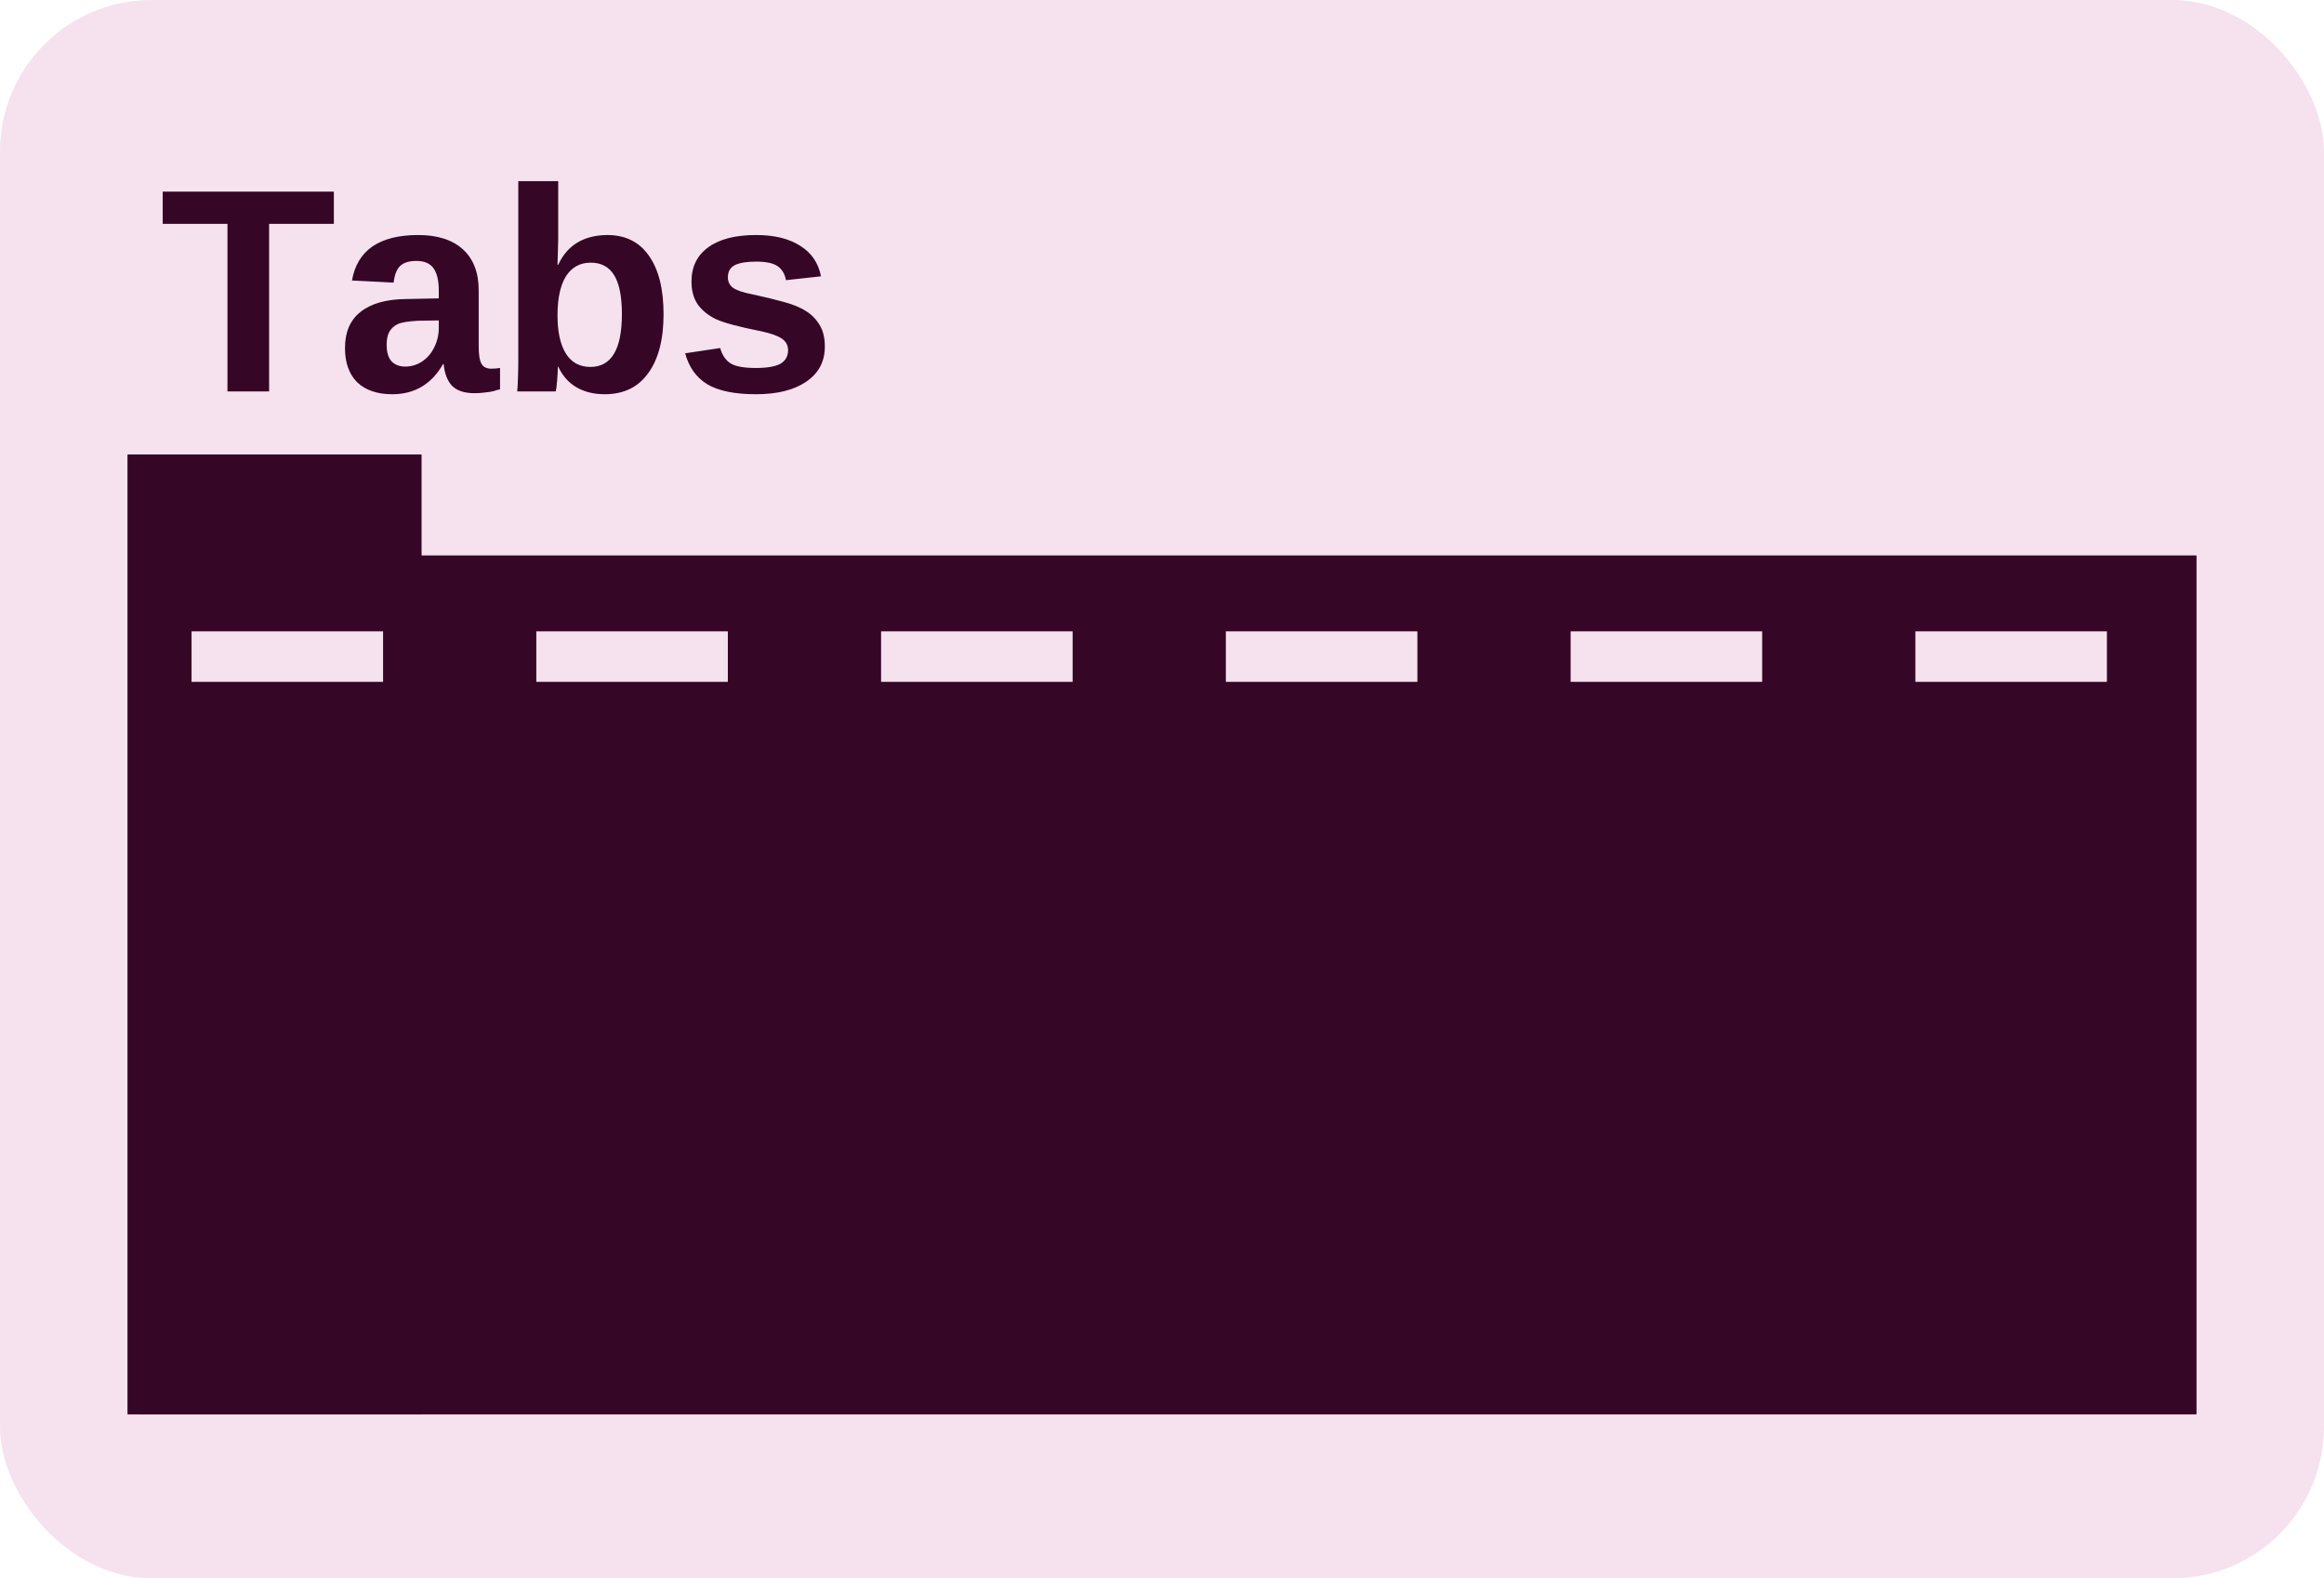 <svg width="184" height="125" viewBox="0 0 184 125" fill="none" xmlns="http://www.w3.org/2000/svg">
<rect width="184" height="125" rx="12" fill="#F6E1EF"/>
<path d="M21.306 17.727V31H18.009V17.727H12.882V15.177H26.433V17.727H21.306ZM31.055 31.222C29.872 31.222 28.948 30.908 28.283 30.279C27.637 29.633 27.314 28.728 27.314 27.564C27.314 26.308 27.72 25.356 28.533 24.71C29.364 24.045 30.556 23.703 32.108 23.684L34.74 23.629V23.019C34.74 22.225 34.602 21.634 34.324 21.246C34.047 20.858 33.595 20.664 32.967 20.664C32.375 20.664 31.941 20.802 31.664 21.079C31.405 21.338 31.239 21.772 31.165 22.382L27.868 22.216C28.071 21.033 28.607 20.137 29.475 19.528C30.362 18.918 31.572 18.613 33.105 18.613C34.639 18.613 35.821 18.992 36.652 19.749C37.483 20.507 37.899 21.587 37.899 22.992V27.398C37.899 28.081 37.973 28.552 38.121 28.811C38.269 29.07 38.527 29.199 38.897 29.199C39.137 29.199 39.368 29.18 39.59 29.143V30.834C39.405 30.871 39.239 30.917 39.091 30.972C38.943 31.009 38.786 31.037 38.62 31.055C38.472 31.074 38.315 31.092 38.148 31.111C37.982 31.129 37.788 31.139 37.567 31.139C36.772 31.139 36.181 30.945 35.793 30.557C35.424 30.169 35.202 29.596 35.128 28.839H35.073C34.167 30.427 32.828 31.222 31.055 31.222ZM34.74 25.375L33.105 25.402C32.366 25.439 31.84 25.523 31.526 25.652C31.23 25.781 30.999 25.984 30.833 26.261C30.685 26.52 30.611 26.871 30.611 27.314C30.611 27.887 30.741 28.321 30.999 28.617C31.276 28.894 31.637 29.032 32.08 29.032C32.579 29.032 33.031 28.894 33.438 28.617C33.844 28.34 34.158 27.97 34.38 27.508C34.62 27.028 34.74 26.52 34.74 25.984V25.375ZM52.536 24.876C52.536 26.89 52.13 28.451 51.317 29.559C50.522 30.668 49.377 31.222 47.881 31.222C47.012 31.222 46.264 31.037 45.636 30.668C45.008 30.298 44.528 29.753 44.195 29.032H44.167C44.167 29.291 44.149 29.651 44.112 30.113C44.075 30.575 44.038 30.871 44.001 31H40.953C41.008 30.298 41.036 29.374 41.036 28.229V14.346H44.195V18.974L44.14 20.969H44.195C44.916 19.417 46.209 18.632 48.075 18.613C49.516 18.613 50.615 19.158 51.372 20.248C52.148 21.338 52.536 22.881 52.536 24.876ZM49.238 24.876C49.238 23.49 49.035 22.465 48.629 21.8C48.222 21.135 47.603 20.802 46.772 20.802C45.922 20.802 45.267 21.163 44.805 21.883C44.361 22.604 44.14 23.638 44.14 24.987C44.14 26.28 44.361 27.287 44.805 28.007C45.248 28.709 45.895 29.06 46.744 29.06C48.407 29.06 49.238 27.666 49.238 24.876ZM65.305 27.453C65.305 28.635 64.815 29.559 63.836 30.224C62.875 30.889 61.545 31.222 59.846 31.222C58.183 31.222 56.908 30.963 56.022 30.446C55.135 29.91 54.544 29.088 54.248 27.98L57.019 27.564C57.185 28.137 57.462 28.543 57.85 28.783C58.238 29.023 58.903 29.143 59.846 29.143C60.732 29.143 61.379 29.032 61.785 28.811C62.192 28.571 62.395 28.21 62.395 27.73C62.395 27.342 62.229 27.037 61.896 26.816C61.582 26.594 61.037 26.4 60.261 26.234C58.488 25.883 57.287 25.559 56.659 25.264C56.031 24.95 55.55 24.553 55.218 24.072C54.904 23.592 54.747 23.001 54.747 22.299C54.747 21.135 55.19 20.23 56.077 19.583C56.964 18.936 58.229 18.613 59.873 18.613C61.314 18.613 62.478 18.9 63.365 19.472C64.252 20.026 64.797 20.83 65 21.883L62.229 22.188C62.136 21.689 61.915 21.32 61.564 21.079C61.213 20.839 60.649 20.719 59.873 20.719C59.116 20.719 58.552 20.812 58.183 20.996C57.813 21.181 57.629 21.504 57.629 21.966C57.629 22.317 57.767 22.594 58.044 22.798C58.34 23.001 58.83 23.167 59.513 23.296C60.455 23.5 61.296 23.703 62.035 23.906C62.792 24.109 63.393 24.359 63.836 24.654C64.279 24.931 64.63 25.292 64.889 25.735C65.166 26.178 65.305 26.751 65.305 27.453Z" fill="#350625"/>
<rect x="11.121" y="44" width="162.769" height="68" fill="#350625"/>
<rect x="11.121" y="44" width="162.769" height="68" fill="#350625"/>
<rect x="10.11" y="36" width="23.253" height="76" fill="#350625"/>
<rect x="10.11" y="36" width="23.253" height="76" fill="#350625"/>
<line x1="15.165" y1="52" x2="30.33" y2="52" stroke="#F6E1EF" stroke-width="4"/>
<line x1="42.461" y1="52" x2="57.626" y2="52" stroke="#F6E1EF" stroke-width="4"/>
<line x1="69.758" y1="52" x2="84.923" y2="52" stroke="#F6E1EF" stroke-width="4"/>
<line x1="97.055" y1="52" x2="112.22" y2="52" stroke="#F6E1EF" stroke-width="4"/>
<line x1="124.352" y1="52" x2="139.517" y2="52" stroke="#F6E1EF" stroke-width="4"/>
<line x1="151.648" y1="52" x2="166.813" y2="52" stroke="#F6E1EF" stroke-width="4"/>
</svg>
